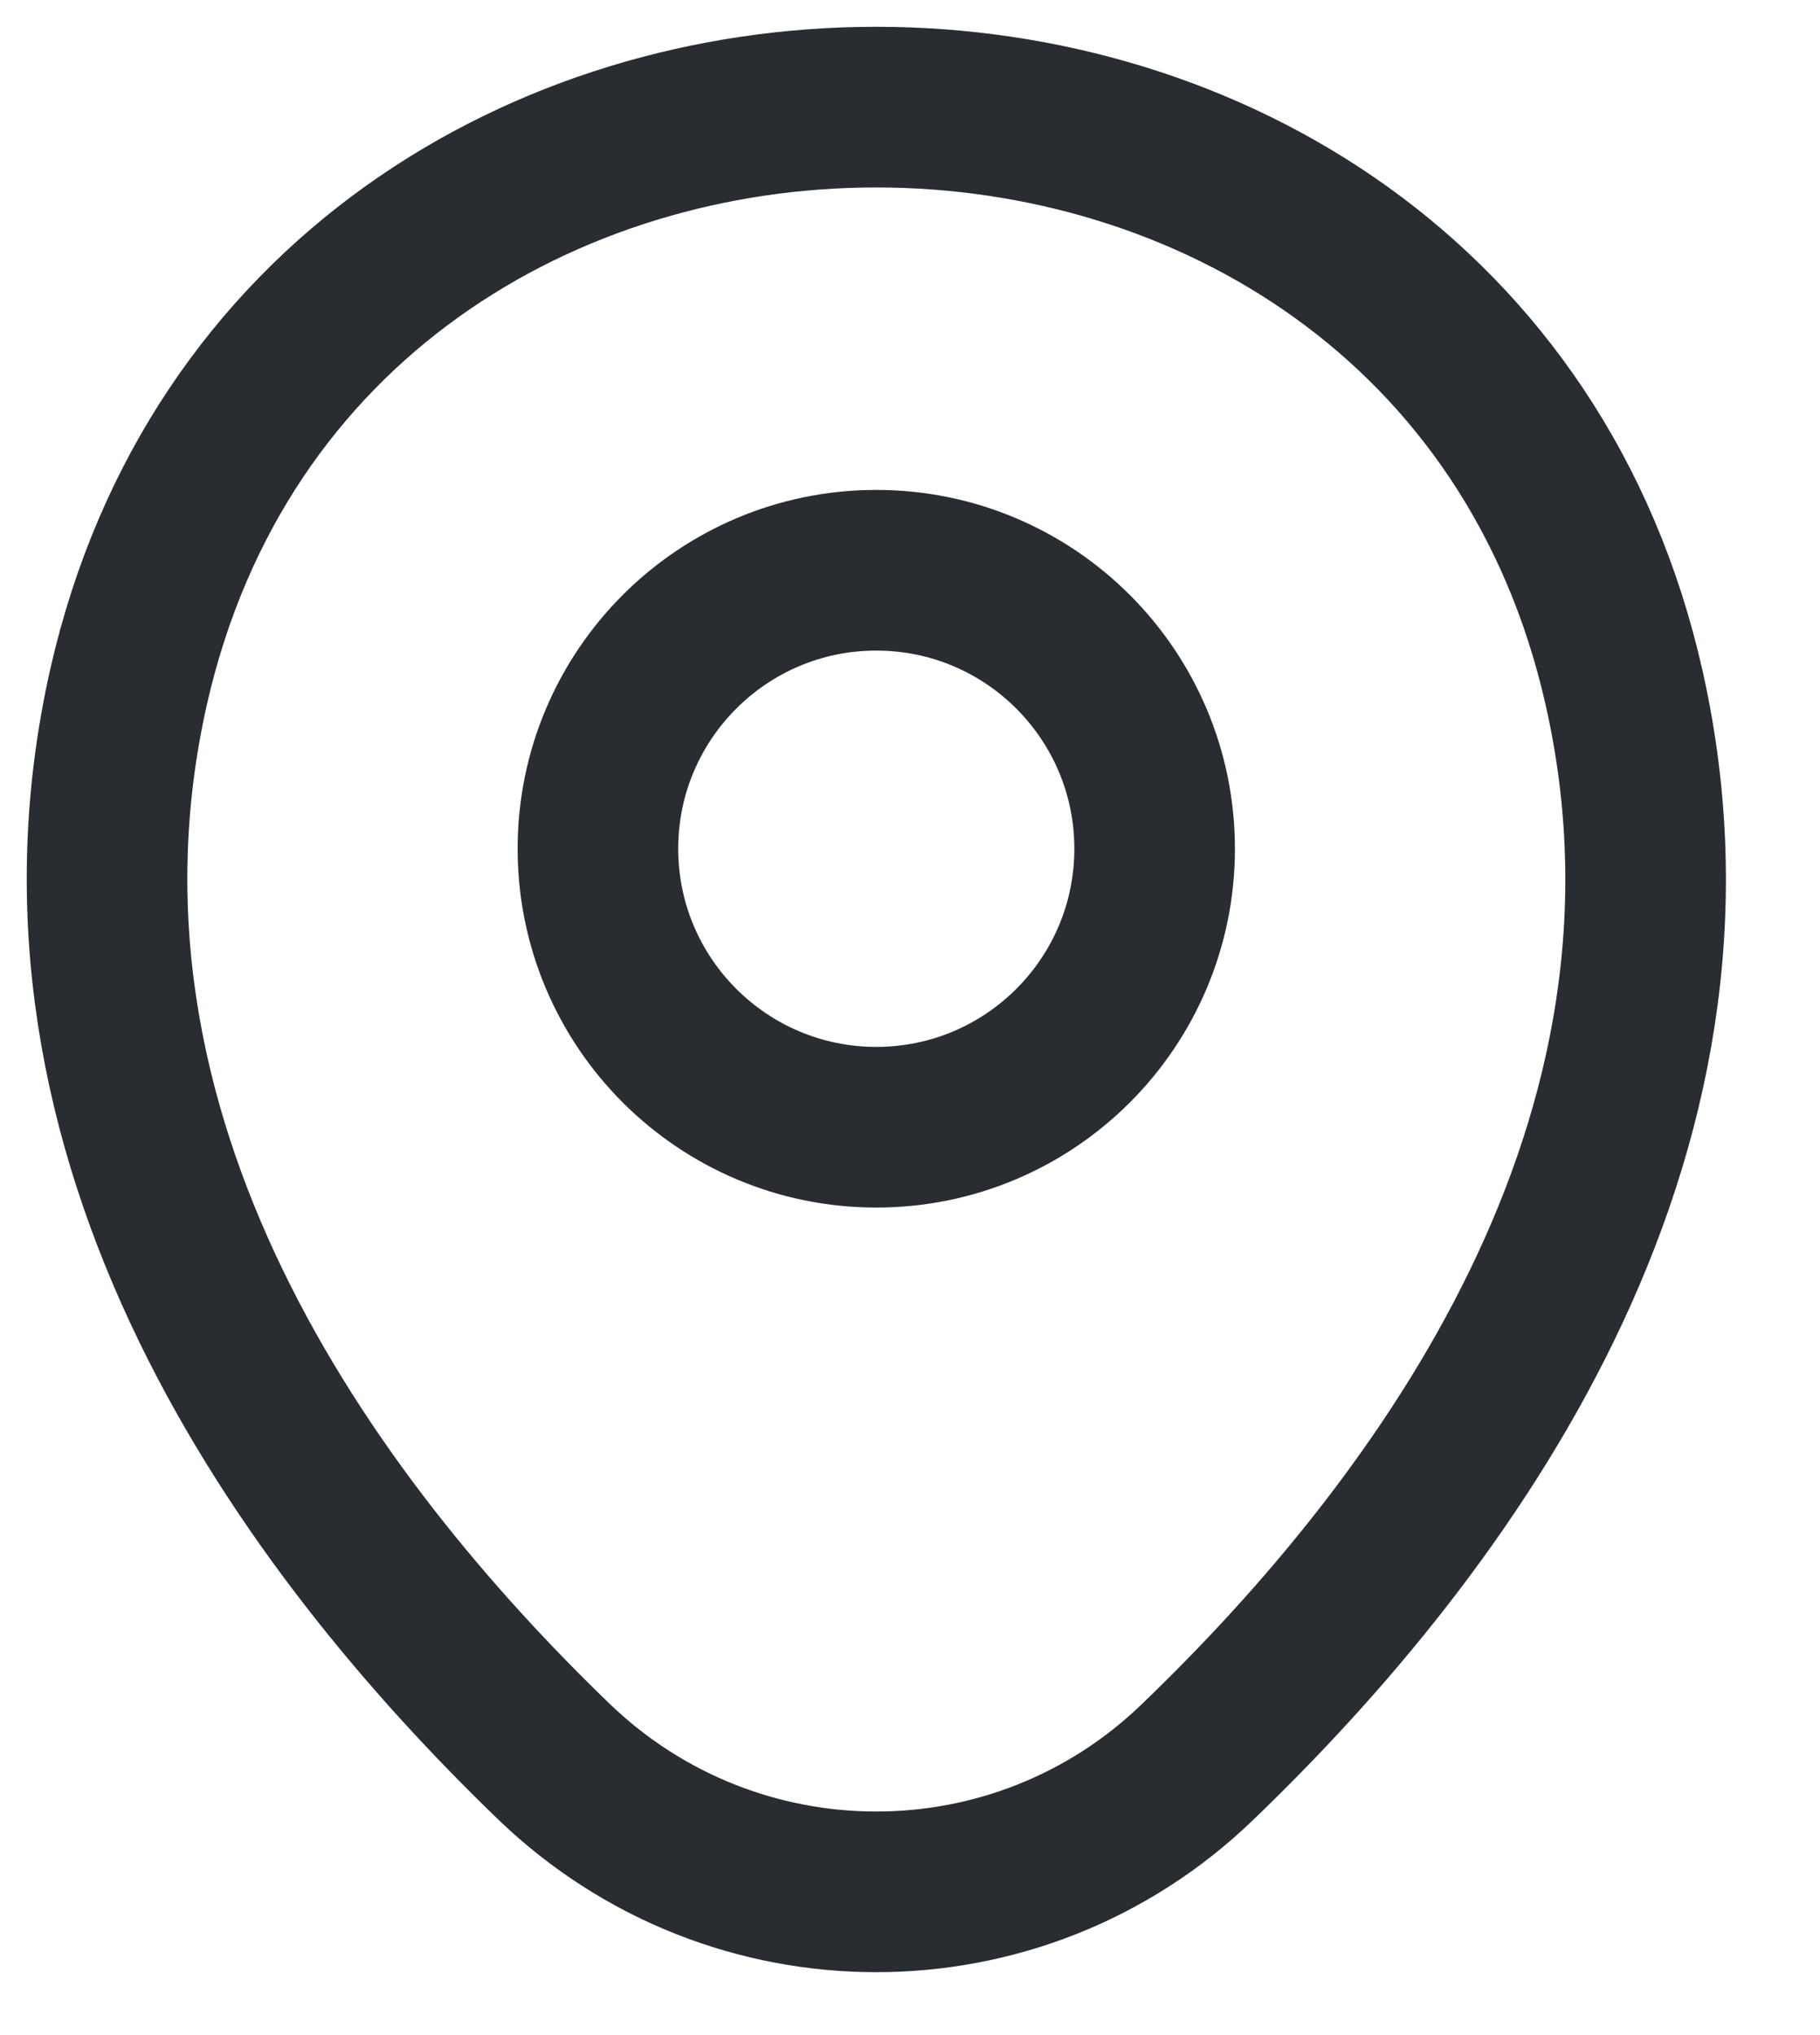 <svg width="17" height="19" viewBox="0 0 17 19" fill="none" xmlns="http://www.w3.org/2000/svg">
<path d="M8.185 10.524C9.621 10.524 10.785 9.36 10.785 7.924C10.785 6.488 9.621 5.324 8.185 5.324C6.75 5.324 5.585 6.488 5.585 7.924C5.585 9.36 6.75 10.524 8.185 10.524Z" stroke="#292D32" stroke-width="1.5"/>
<path d="M1.202 6.408C2.844 -0.808 13.536 -0.8 15.169 6.417C16.127 10.65 13.494 14.233 11.186 16.45C9.511 18.067 6.861 18.067 5.177 16.45C2.877 14.233 0.244 10.642 1.202 6.408Z" stroke="#292D32" stroke-width="1.5"/>
</svg>

